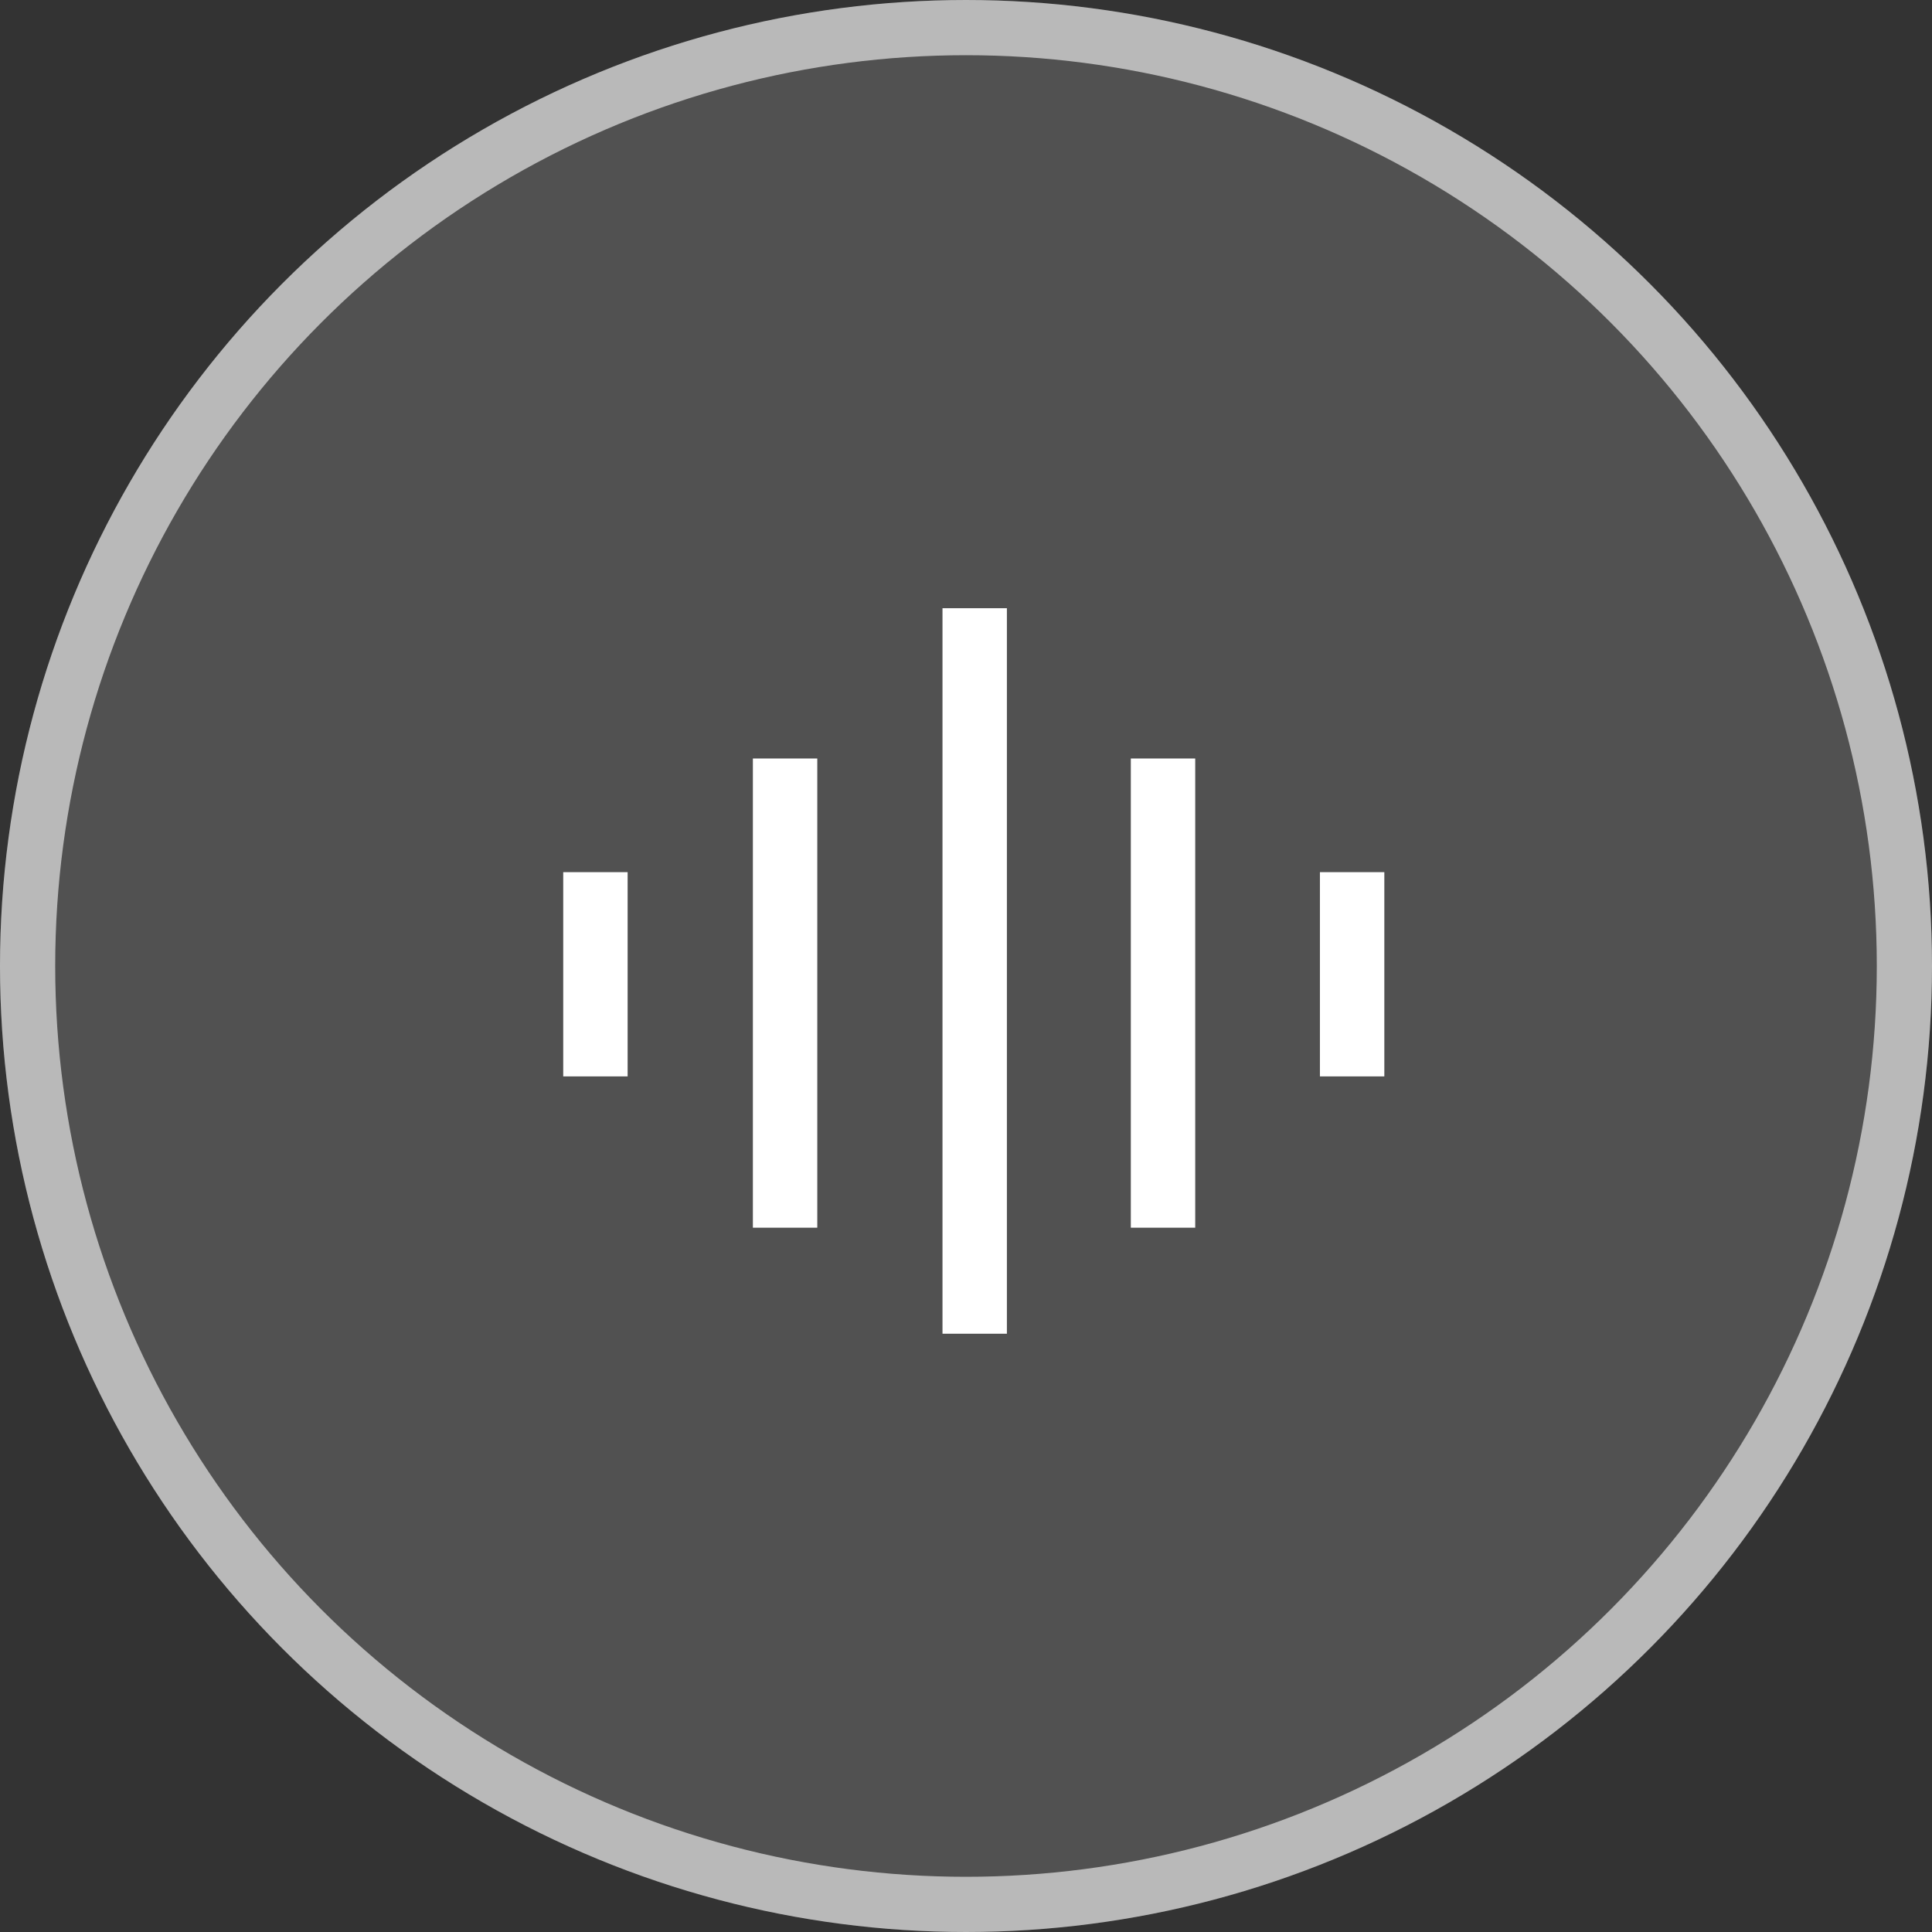 <svg xmlns="http://www.w3.org/2000/svg" width="42" height="42" fill="none"><rect width="100%" height="100%" fill="#333333" stroke="none"/><circle cx="21" cy="21" r="21" fill="#fff" fill-opacity=".15"/><circle cx="21" cy="21" r="20.4" stroke="#fff" stroke-opacity=".6" stroke-width="1.2"/><path stroke="#fff" stroke-width="1.4" d="M21.189 13.222v15.772M25.283 16.489v10.2M17.067 16.489v10.2M29.394 18.96v4.44M12.944 18.96v4.44"/></svg>
